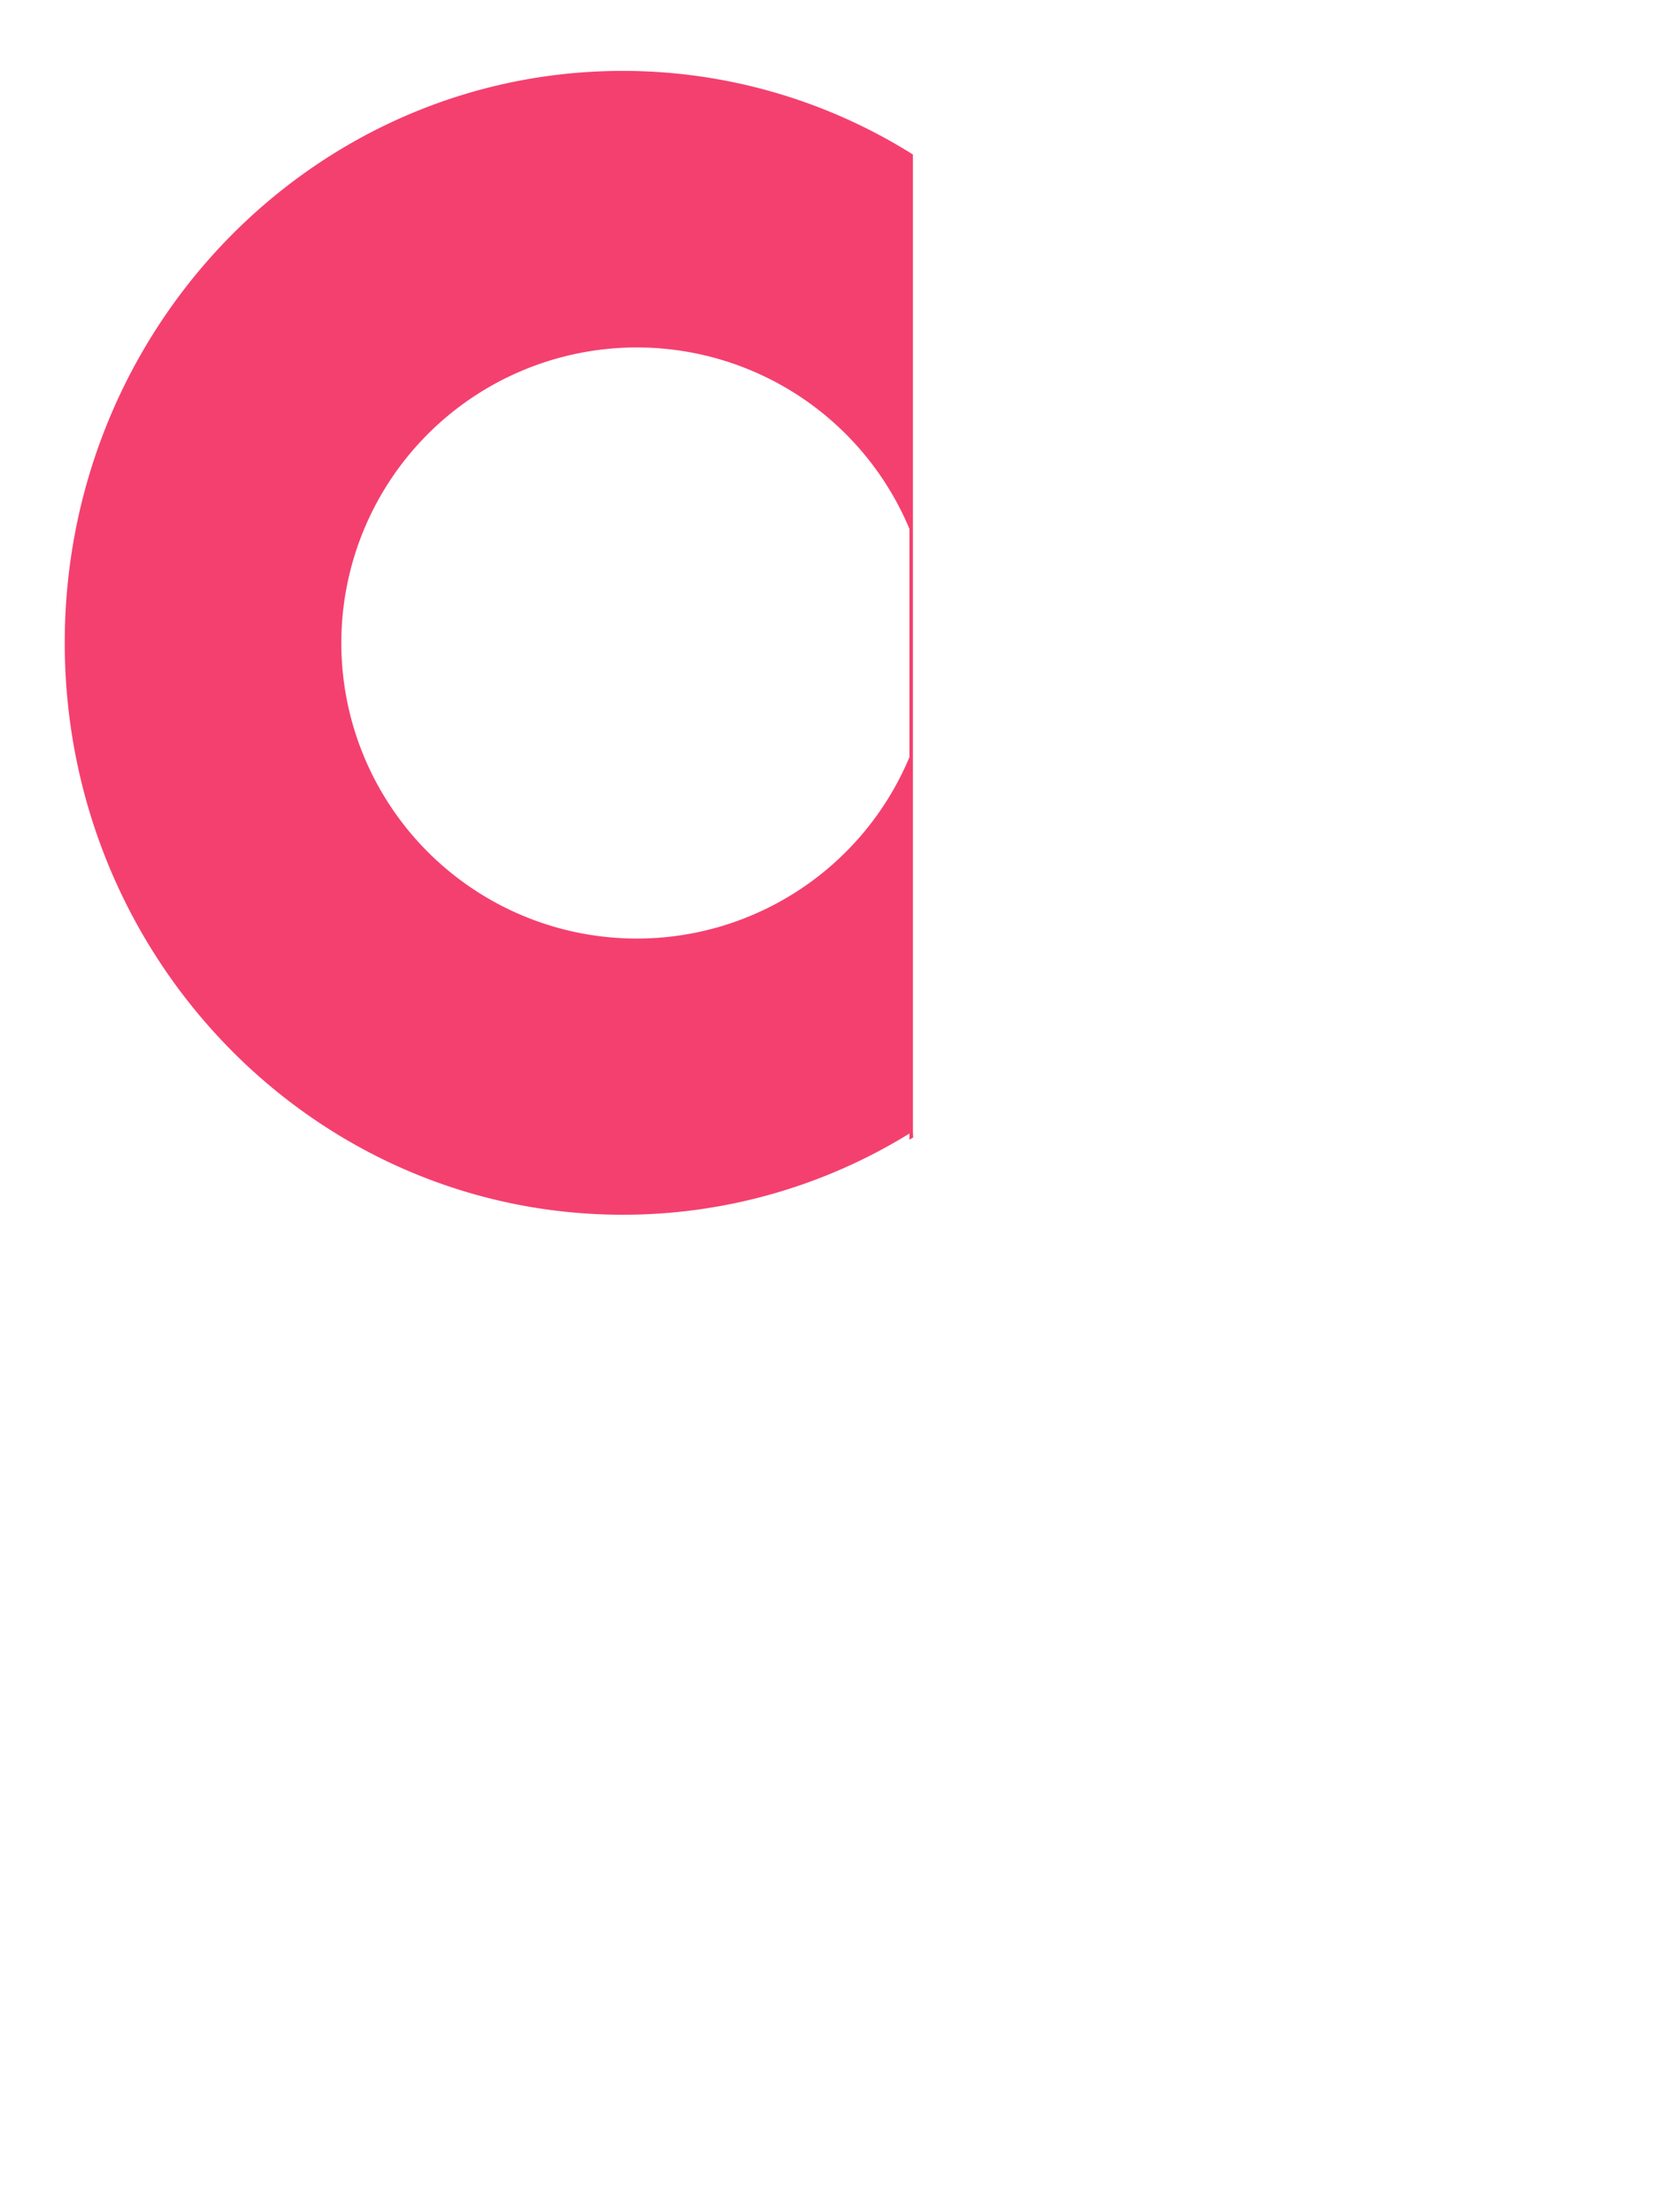 <svg id="b395df04-b53f-4698-b2aa-70da748e4d5d" data-name="Layer 1" xmlns="http://www.w3.org/2000/svg" width="354" height="468" viewBox="0 0 354 468">
  <defs>
    <style>
      .f9d33e01-9a97-4967-bbcf-616a458c4a2c {
        fill: #f4406f;
      }
    </style>
  </defs>
  <path class="f9d33e01-9a97-4967-bbcf-616a458c4a2c" d="M192.44,241.13c.26-.16.51-.32.78-.46,0-.42-.05-.85-.05-1.27V32.69A115.35,115.35,0,0,0,131.78,15C66.57,15,13.7,69.2,13.7,136s52.87,121,118.08,121a115.32,115.32,0,0,0,60.66-17.19Zm-57.7-42.56a62.53,62.53,0,1,1,57.7-86.66v48.26A62.54,62.54,0,0,1,134.74,198.57Z"/>
</svg>
